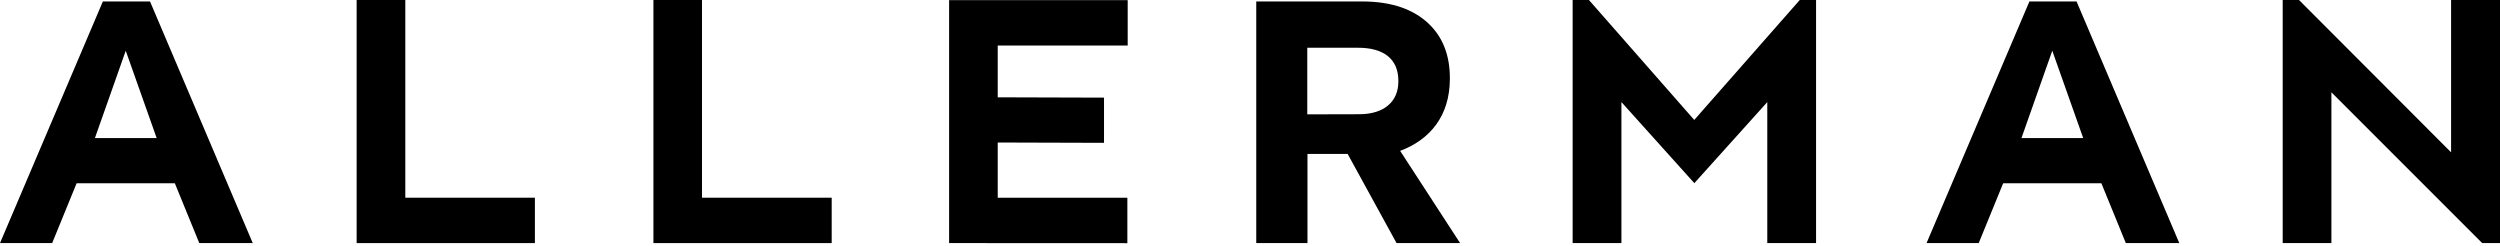 <svg width="274" height="27" viewBox="0 0 274 27" fill="none" xmlns="http://www.w3.org/2000/svg">
<path d="M11.274 0.16H16.442L27.702 26.643H21.842L19.162 20.086H8.397L5.717 26.643H0L11.274 0.16ZM17.17 15.132L13.78 5.56L10.403 15.132H17.17Z" fill="black"/>
<path d="M44.422 0V21.668H58.625V26.643H39.088V0H44.422Z" fill="black"/>
<path d="M76.94 0V21.668H91.153V26.643H71.616V0H76.94Z" fill="black"/>
<path d="M104.022 26.642V0.017H123.595V4.993H109.351V10.665L121 10.701V15.655L109.351 15.619V21.675H123.559V26.651L104.022 26.642Z" fill="black"/>
<path d="M137.685 0.16H149.298C152.549 0.16 155.019 1.031 156.721 2.733C158.177 4.193 158.905 6.128 158.905 8.562V8.633C158.905 12.752 156.672 15.333 153.456 16.535L160.027 26.643H153.063L147.703 16.874H143.299V26.643H137.685V0.16ZM148.963 12.519C151.732 12.519 153.26 11.103 153.26 8.946V8.857C153.26 6.427 151.607 5.234 148.856 5.234H143.277V12.533L148.963 12.519Z" fill="black"/>
<path d="M172.362 26.643V0H174.148L185.69 13.145L197.254 0H199.041V26.643H193.694V11.189L185.699 20.073L177.708 11.189V26.643H172.362Z" fill="black"/>
<path d="M222.423 0.16H227.591L238.851 26.643H232.991L230.311 20.086H219.547L216.867 26.643H211.149L222.423 0.16ZM228.319 15.132L224.929 5.56L221.552 15.132H228.319Z" fill="black"/>
<path d="M250.184 26.643V0H251.971L268.64 16.696V0H274V26.643H272.048L255.522 10.117V26.643H250.184Z" fill="black"/>
</svg>
